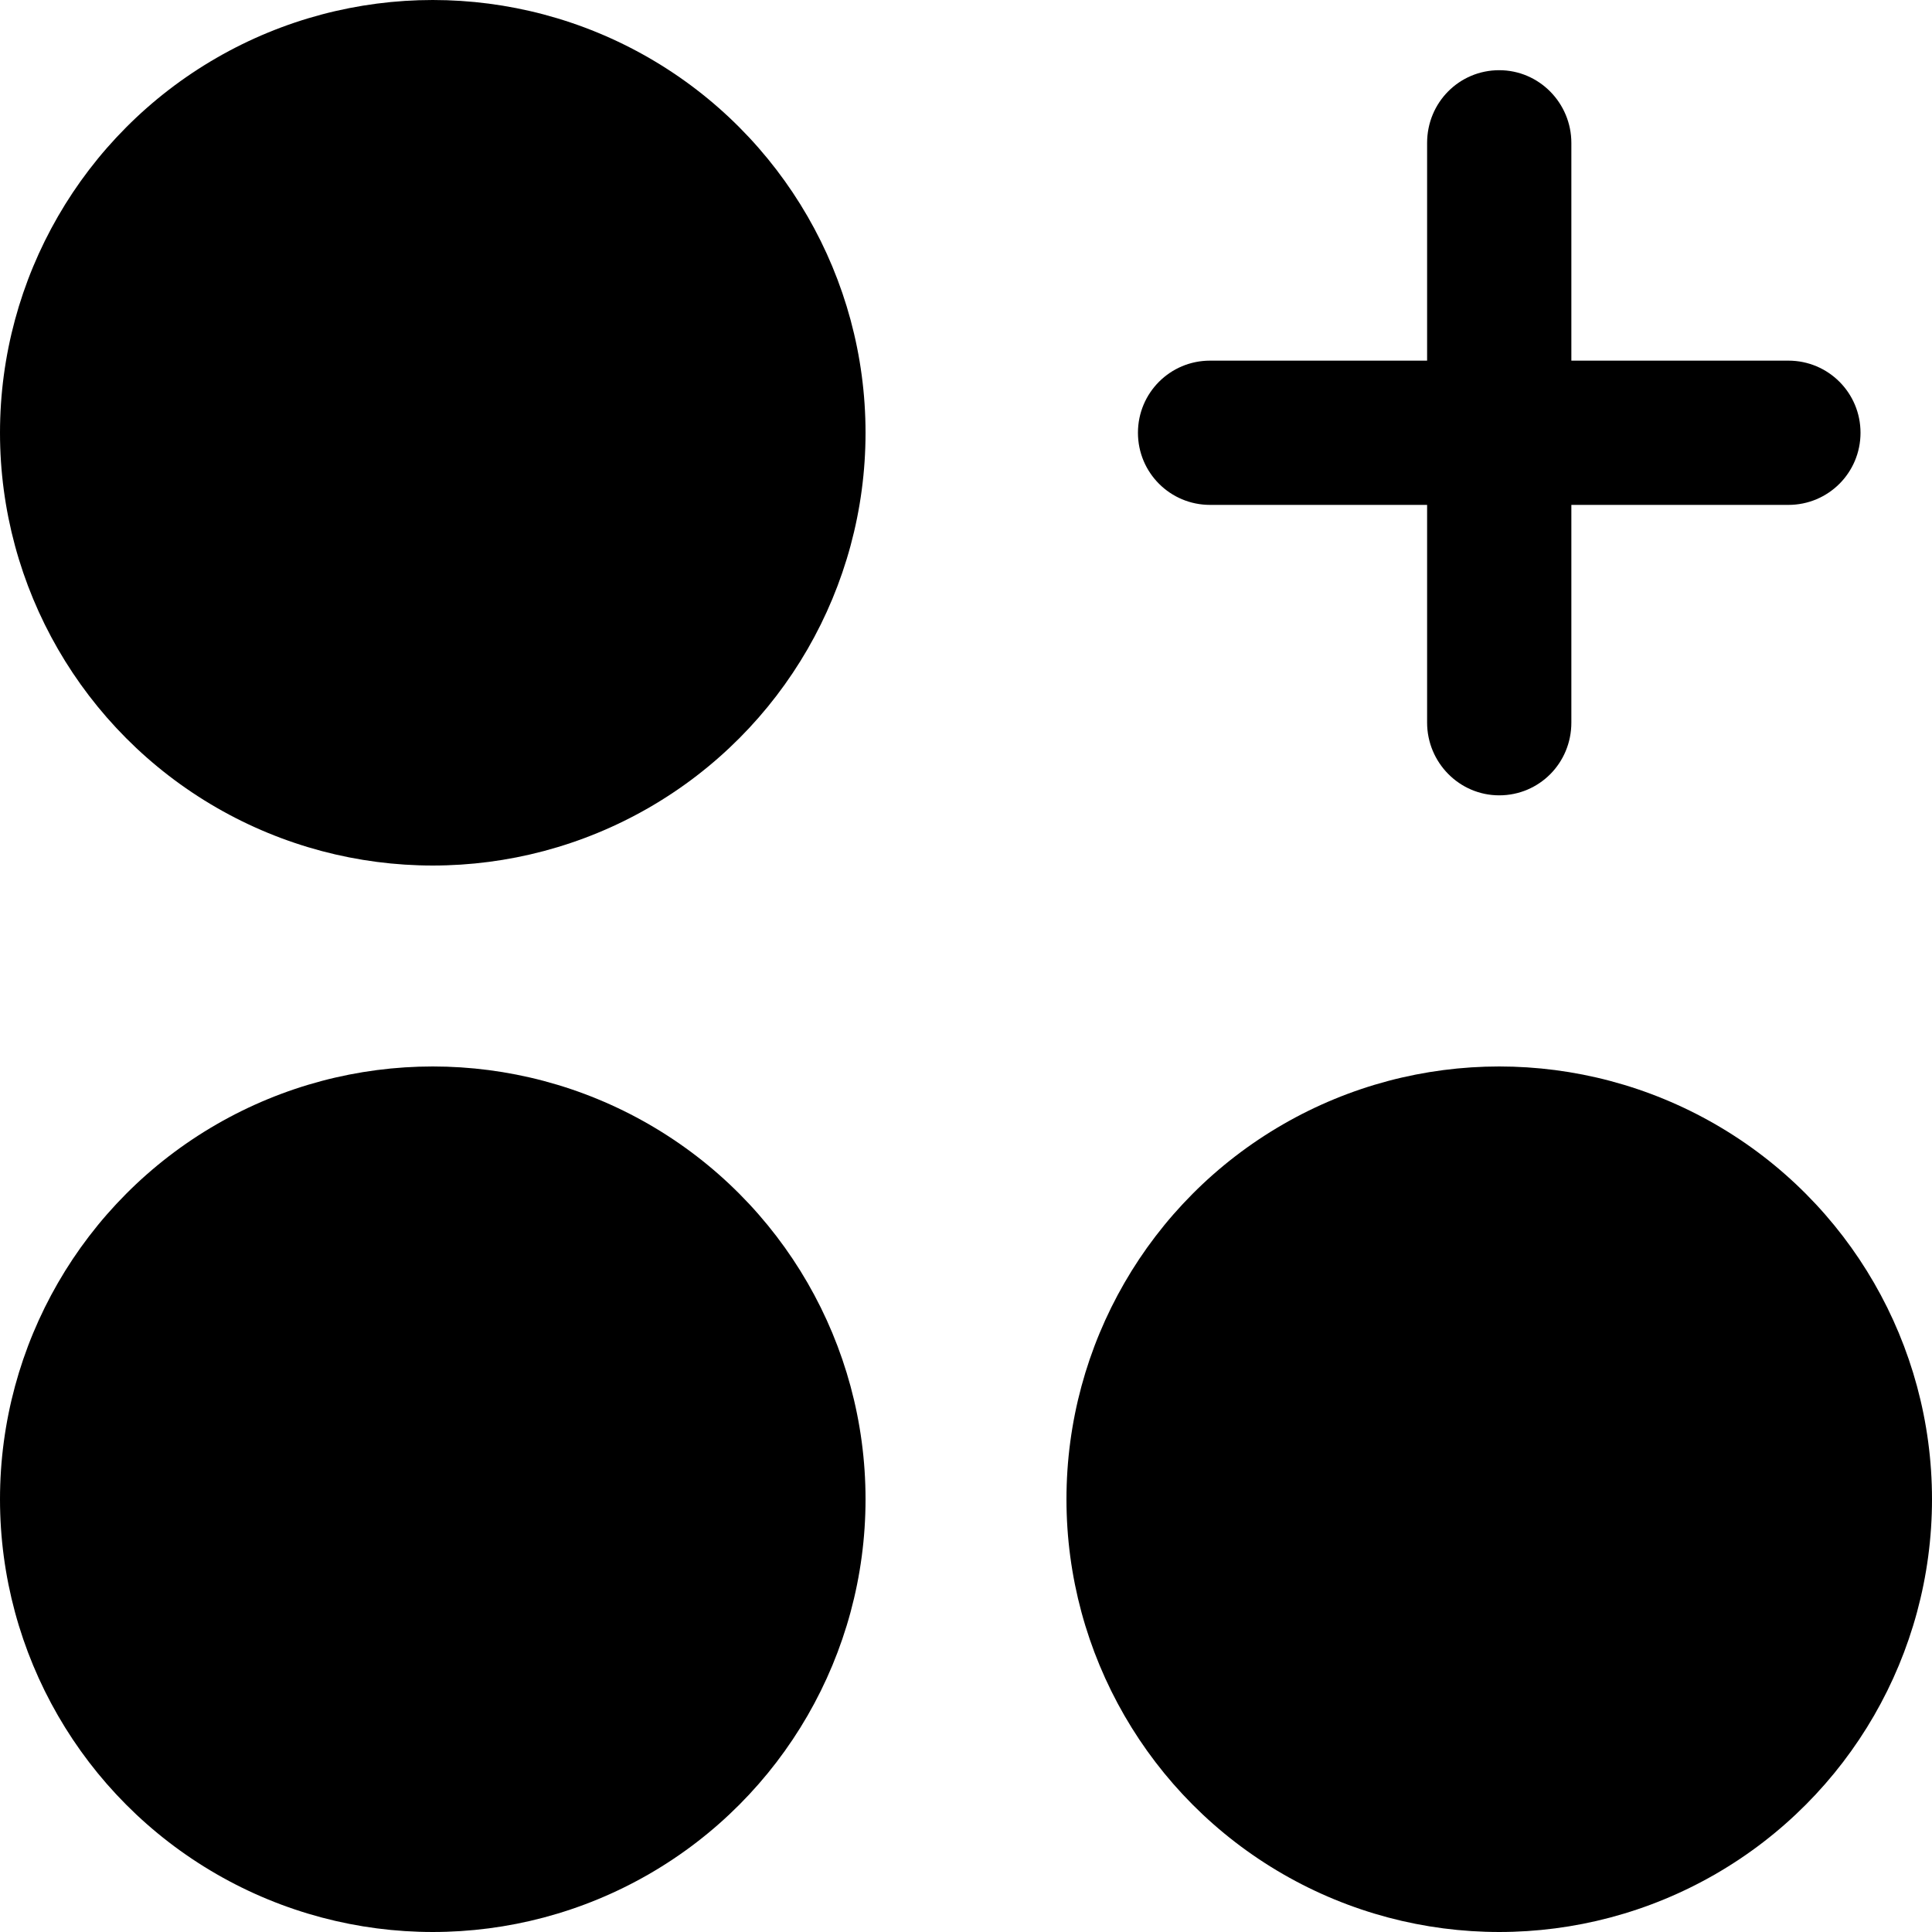 <svg xmlns="http://www.w3.org/2000/svg" xml:space="preserve" style="enable-background:new 0 0 300 300" viewBox="0 0 300 300"><path d="M221.6 112.2c0 6.2 5 11.3 11.2 11.3 6.2 0 11.2-5 11.2-11.3V78.4h33.7c6.2 0 11.2-5 11.2-11.2s-5-11.2-11.2-11.2H244V22.2c0-6.2-5-11.3-11.2-11.3-6.2 0-11.2 5-11.2 11.3V56h-33.7c-6.2 0-11.2 5-11.2 11.2s5 11.2 11.2 11.2h33.7v33.8z" style="fill-rule:evenodd;clip-rule:evenodd"/><circle cx="67.2" cy="67.2" r="67.2"/><circle cx="67.2" cy="232.8" r="67.2"/><circle cx="232.8" cy="232.8" r="67.2"/></svg>